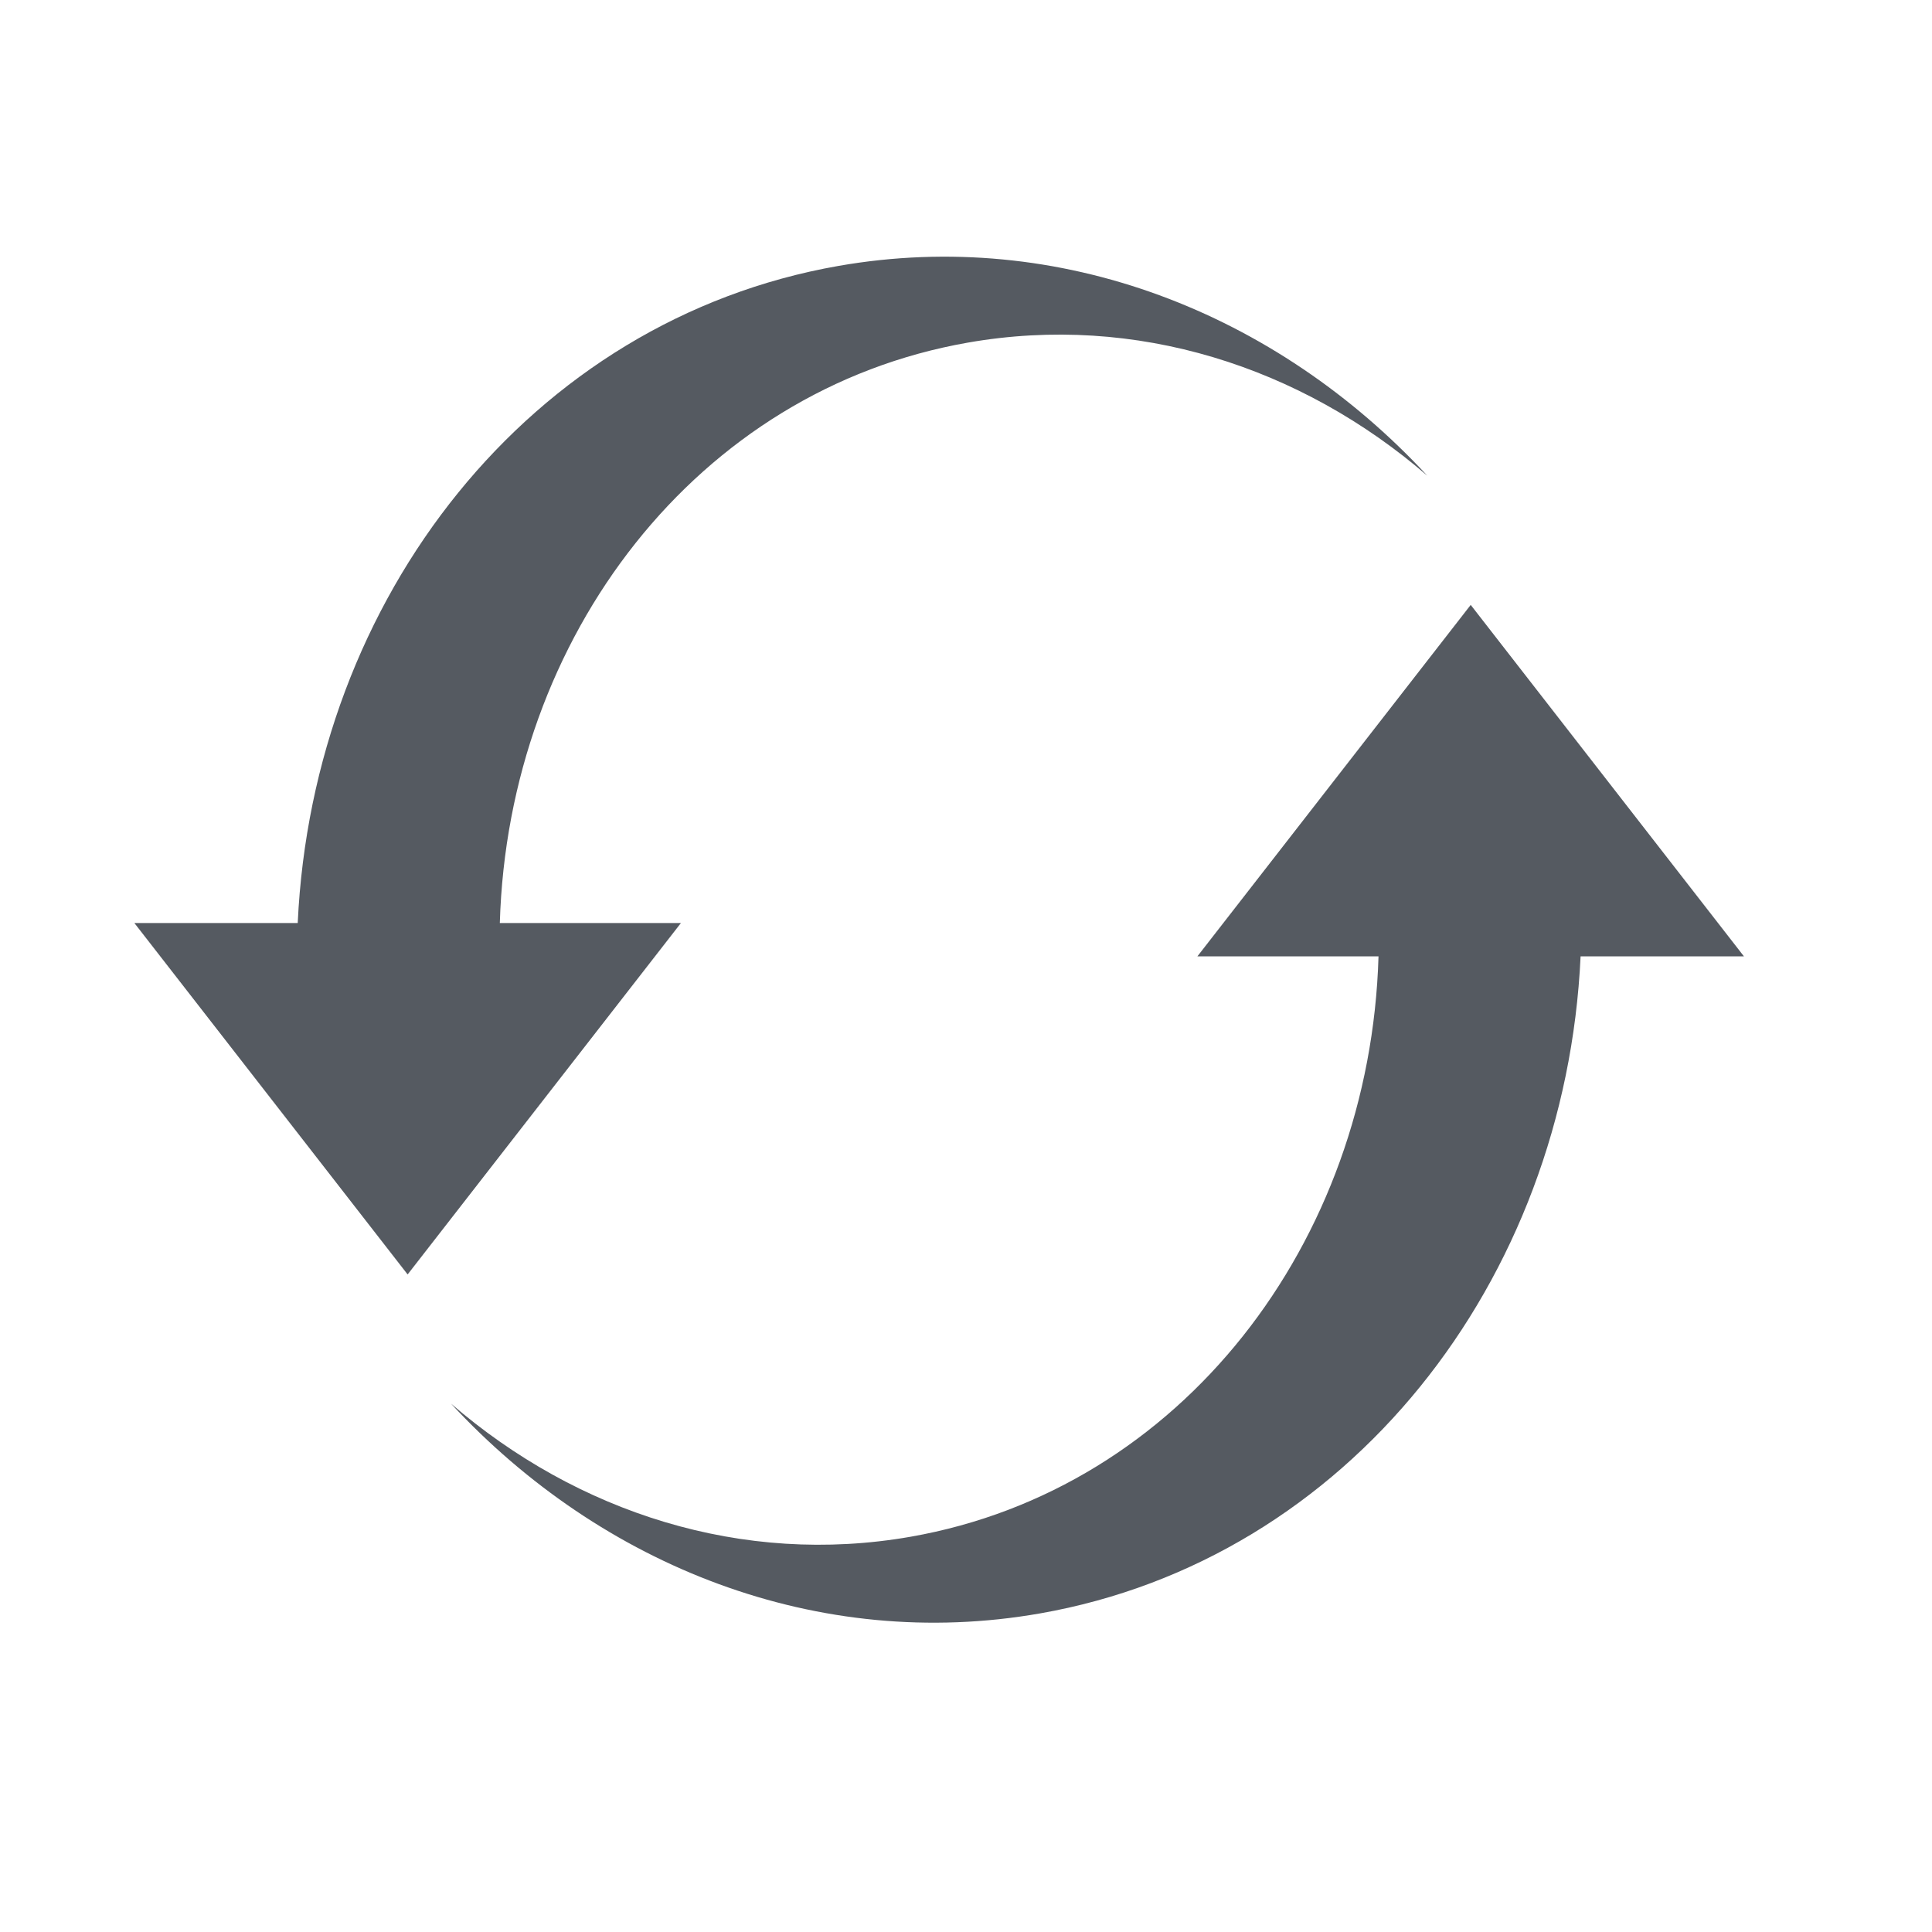 <?xml version="1.0" encoding="utf-8"?>
<!-- Generator: Adobe Illustrator 16.0.4, SVG Export Plug-In . SVG Version: 6.00 Build 0)  -->
<!DOCTYPE svg PUBLIC "-//W3C//DTD SVG 1.1//EN" "http://www.w3.org/Graphics/SVG/1.1/DTD/svg11.dtd">
<svg version="1.1" id="Layer_1" xmlns="http://www.w3.org/2000/svg" xmlns:xlink="http://www.w3.org/1999/xlink" x="0px" y="0px"
	 width="72px" height="72px" viewBox="0 0 72 72" enable-background="new 0 0 72 72" xml:space="preserve">
<g>
	<path fill="#555A61" d="M64.991,35.64L54.809,22.543L44.624,35.64h6.749c-0.311,10.68-7.363,19.864-17.439,21.63
		c-6.271,1.099-12.424-0.9-17.125-4.96c5.621,6.068,13.696,9.265,21.945,7.818c11.484-2.012,19.587-12.362,20.15-24.488H64.991z"/>
	<path fill="#555A61" d="M18.627,34.399c0.311-10.68,7.363-19.866,17.439-21.63c6.27-1.1,12.424,0.9,17.125,4.959
		C47.57,11.66,39.496,8.465,31.246,9.91c-11.484,2.013-19.587,12.363-20.151,24.489H5.008l10.183,13.096l10.185-13.096H18.627z"/>
</g>
</svg>
